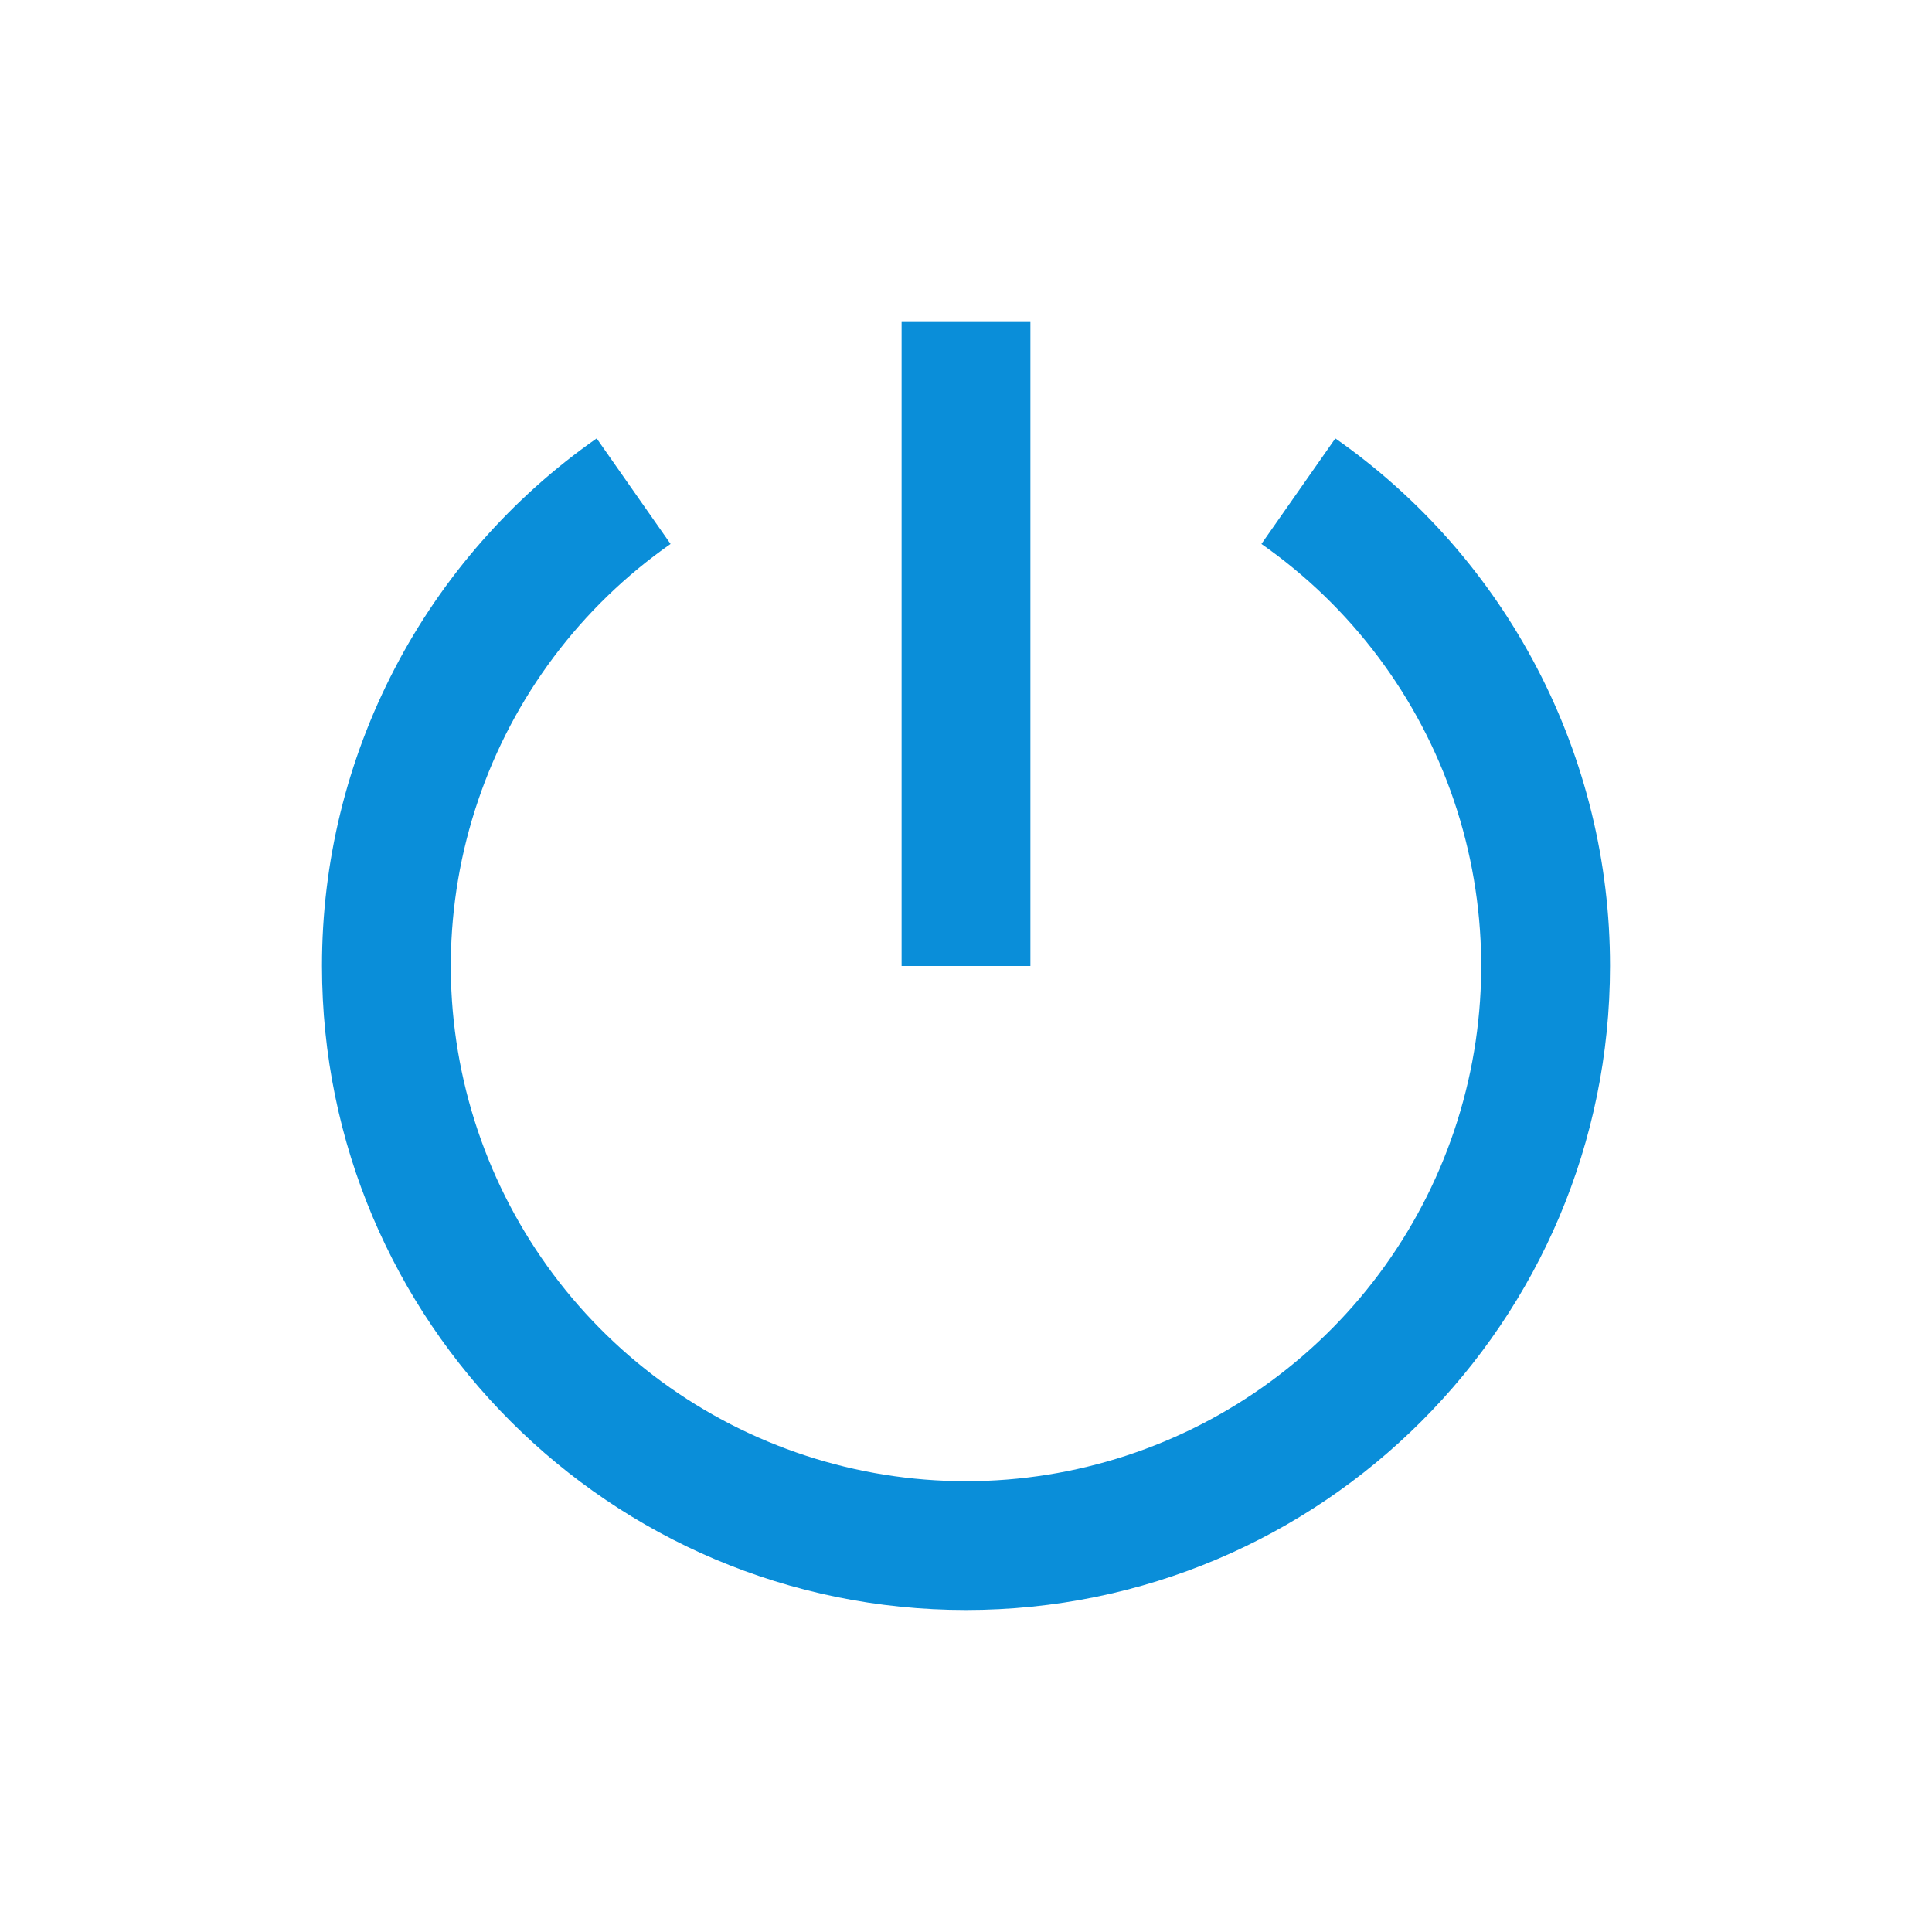 <svg width="24" height="24" viewBox="0 0 24 24" fill="none" xmlns="http://www.w3.org/2000/svg">
<g clip-path="url(#clip0_19_43)">
<path d="M7.412 5.446L8.33 6.757C7.215 7.537 6.377 8.653 5.94 9.942C5.502 11.231 5.487 12.626 5.896 13.924C6.305 15.222 7.118 16.356 8.216 17.161C9.313 17.966 10.639 18.4 12 18.4C13.361 18.4 14.687 17.966 15.784 17.161C16.882 16.356 17.695 15.222 18.104 13.924C18.513 12.626 18.498 11.231 18.06 9.942C17.623 8.653 16.785 7.537 15.67 6.757L16.588 5.446C17.642 6.183 18.503 7.164 19.097 8.305C19.691 9.446 20.001 10.713 20 12C20 16.418 16.418 20 12 20C7.582 20 4 16.418 4 12C3.999 10.713 4.309 9.446 4.903 8.305C5.497 7.164 6.358 6.183 7.412 5.446V5.446ZM11.2 12V4H12.8V12H11.2Z" fill="#0A8ED9"/>
</g>
<defs>
<clipPath id="clip0_19_43">
<rect width="24" height="24" fill="white"/>
</clipPath>
</defs>
</svg>
